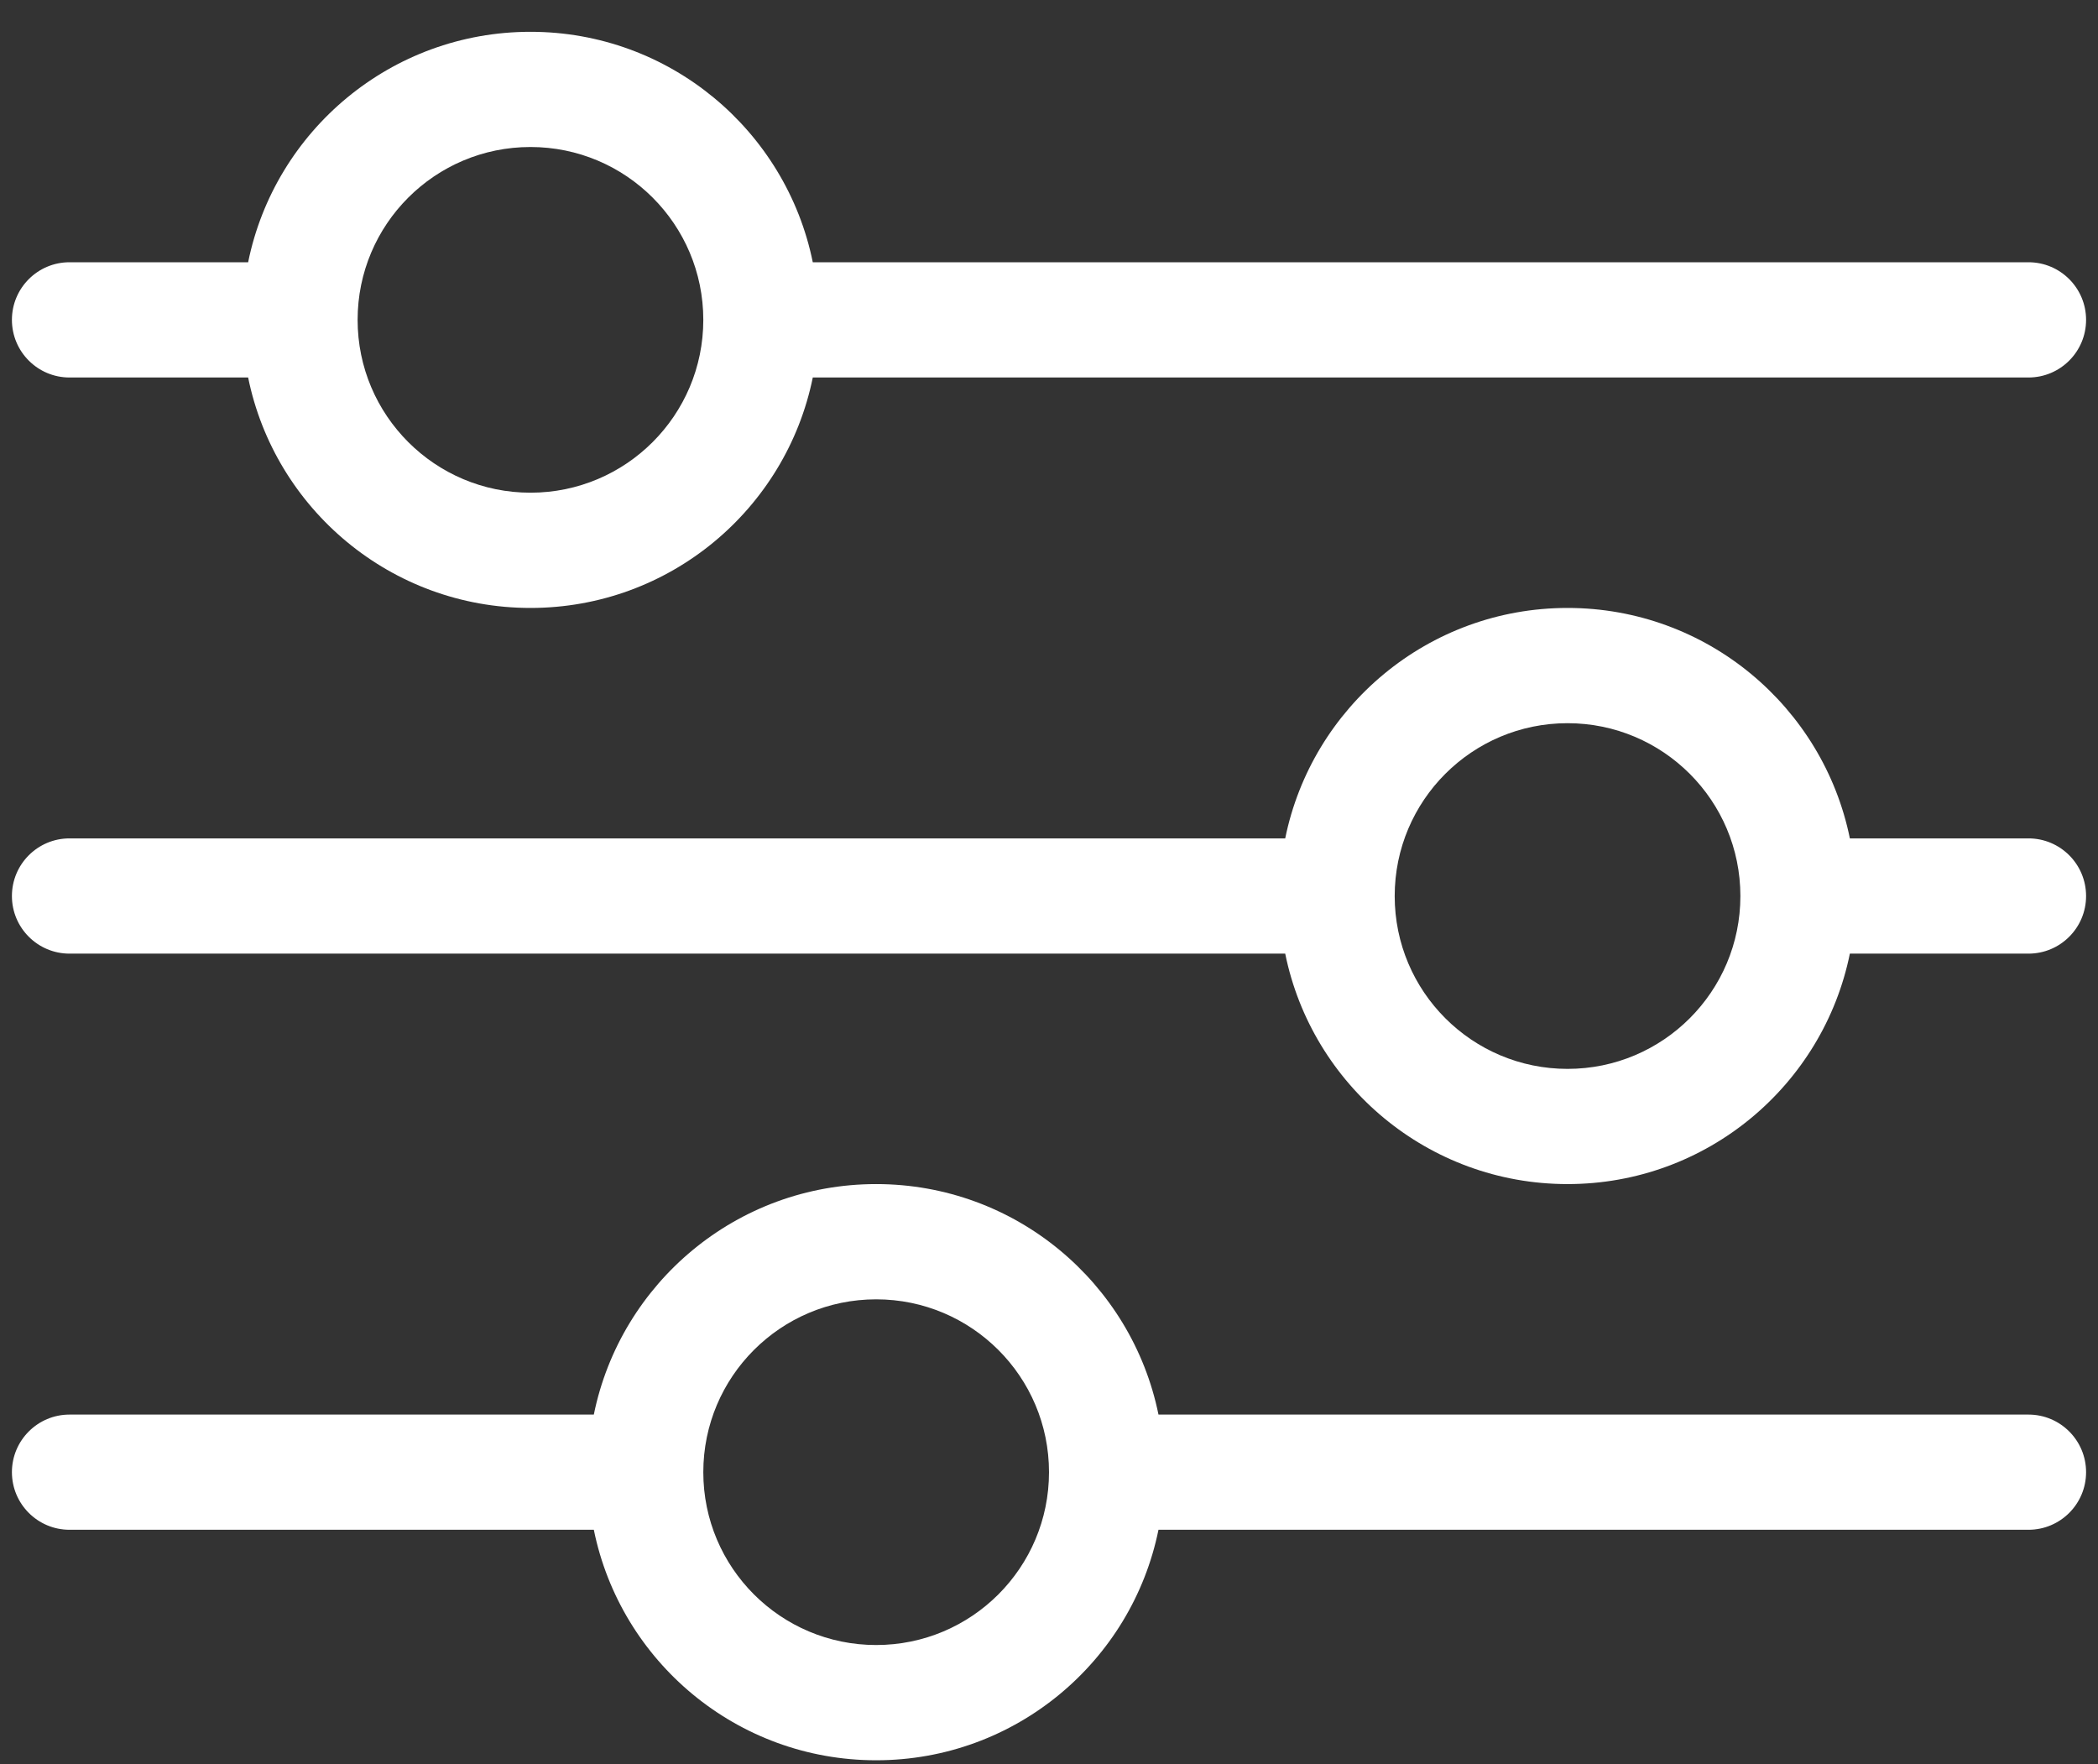<svg width="44" height="37" viewBox="0 0 44 37" fill="none" xmlns="http://www.w3.org/2000/svg">
<rect x="0" y="0" width="44" height="37" fill="#333333" stroke="none"/>
<path d="M24.296 32.083C23.736 34.841 21.298 36.917 18.375 36.917C15.452 36.917 13.014 34.841 12.454 32.083H1.458C0.791 32.083 0.25 31.542 0.25 30.875C0.25 30.208 0.791 29.667 1.458 29.667H12.454C13.014 26.909 15.452 24.833 18.375 24.833C21.298 24.833 23.736 26.909 24.296 29.667H42.542C43.209 29.667 43.75 30.208 43.75 30.875C43.75 31.542 43.209 32.083 42.542 32.083H24.296ZM38.796 20C38.236 22.758 35.798 24.833 32.875 24.833C29.952 24.833 27.514 22.758 26.954 20H1.458C0.791 20 0.25 19.459 0.25 18.792C0.25 18.124 0.791 17.583 1.458 17.583H26.954C27.514 14.826 29.952 12.75 32.875 12.75C35.798 12.75 38.236 14.826 38.796 17.583H42.542C43.209 17.583 43.75 18.124 43.75 18.792C43.75 19.459 43.209 20 42.542 20H38.796ZM17.046 7.917C16.486 10.674 14.048 12.75 11.125 12.75C8.202 12.75 5.764 10.674 5.204 7.917H1.458C0.791 7.917 0.25 7.376 0.25 6.708C0.25 6.041 0.791 5.5 1.458 5.5H5.204C5.764 2.742 8.202 0.667 11.125 0.667C14.048 0.667 16.486 2.742 17.046 5.5H42.542C43.209 5.5 43.75 6.041 43.75 6.708C43.75 7.376 43.209 7.917 42.542 7.917H17.046ZM11.125 10.333C13.127 10.333 14.75 8.71 14.75 6.708C14.75 4.706 13.127 3.083 11.125 3.083C9.123 3.083 7.5 4.706 7.5 6.708C7.5 8.71 9.123 10.333 11.125 10.333ZM32.875 22.417C34.877 22.417 36.5 20.794 36.5 18.792C36.5 16.79 34.877 15.167 32.875 15.167C30.873 15.167 29.25 16.79 29.25 18.792C29.25 20.794 30.873 22.417 32.875 22.417ZM18.375 34.5C20.377 34.5 22 32.877 22 30.875C22 28.873 20.377 27.25 18.375 27.25C16.373 27.25 14.75 28.873 14.75 30.875C14.75 32.877 16.373 34.5 18.375 34.5Z" fill="white"/>
</svg>
